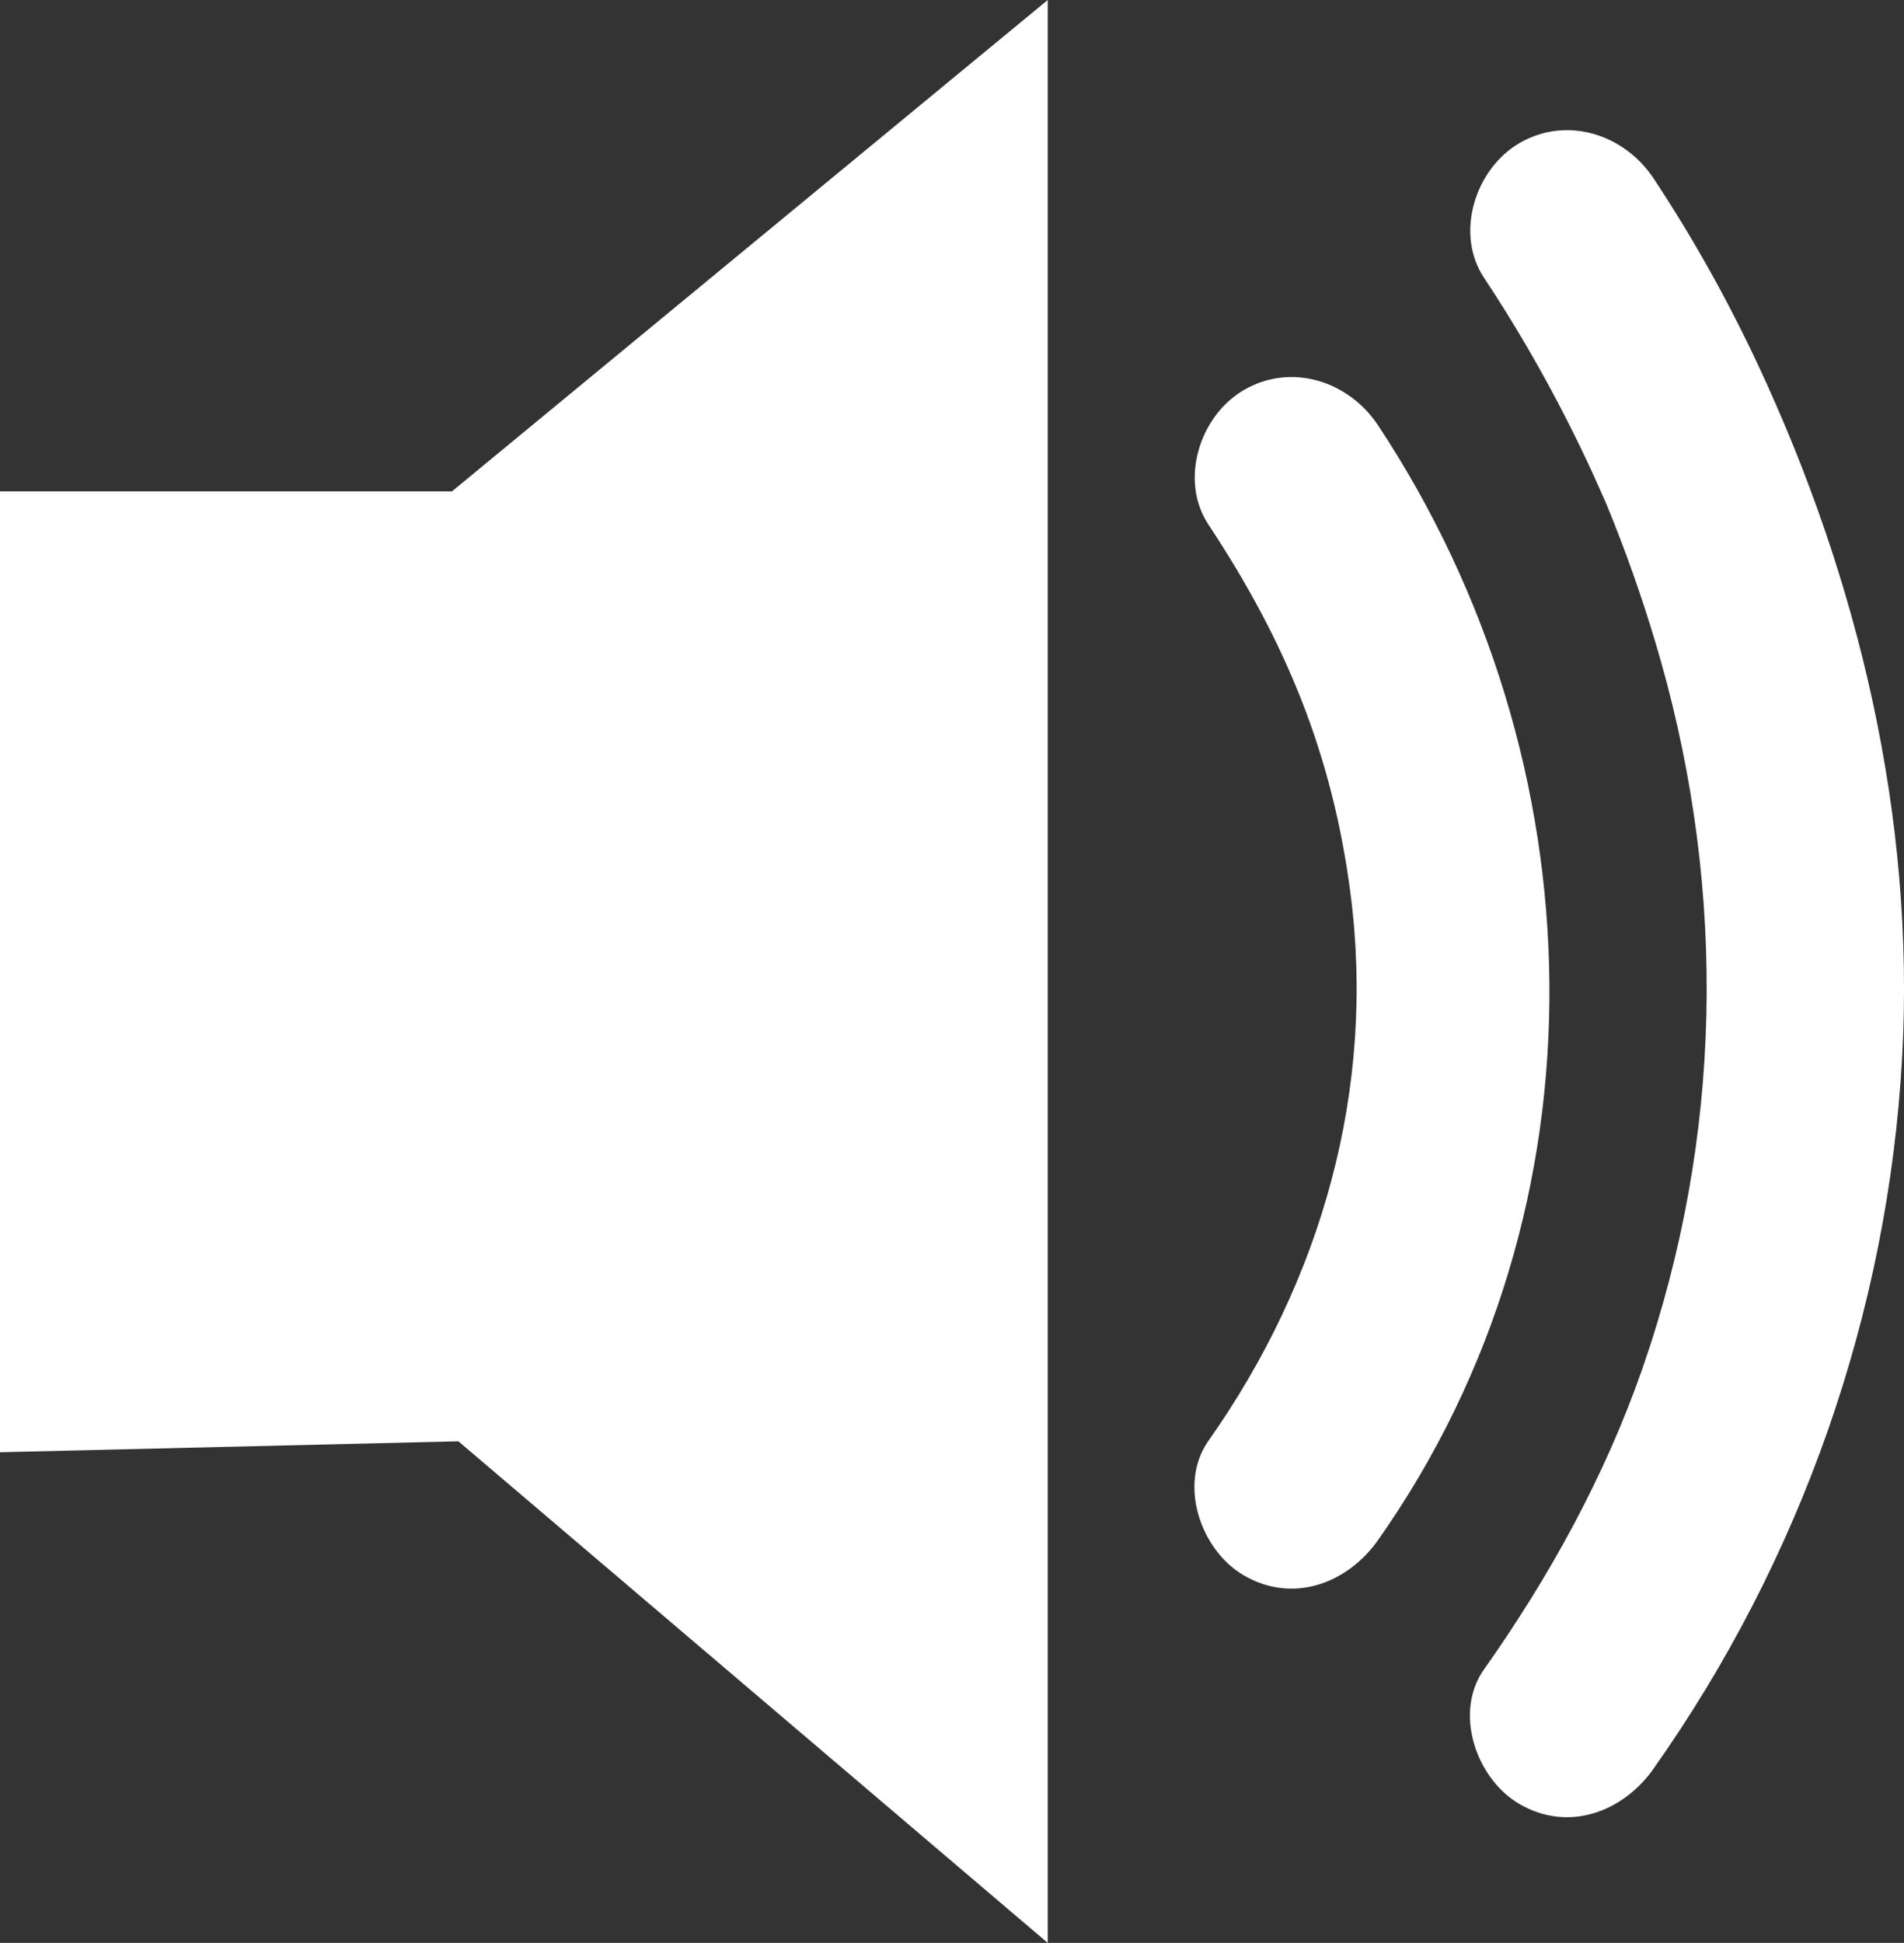 <?xml version="1.0" encoding="UTF-8"?>
<svg id="Layer_2" data-name="Layer 2" xmlns="http://www.w3.org/2000/svg" viewBox="0 0 58.153 59.313">
  <rect x="0" y="0" width="58.153" height="59.313" fill="#333333" stroke="none"/>
  <defs>
    <style>
      .cls-1 {
        fill: #fff;
        stroke-width: 0px;
      }
    </style>
  </defs>
  <g id="Layer_1-2" data-name="Layer 1">
    <g>
      <polygon class="cls-1" points="0 15 13.805 15 32 0 32 59.313 14 44 0 44.334 0 15"/>
      <path class="cls-1" d="M42.09,47.014c7.17-10.169,6.784-23.779,0-34.028-.893-1.35-2.651-1.927-4.105-1.076-1.341.784-1.974,2.748-1.076,4.105,2.355,3.558,3.781,7,4.335,11.235.786,6.006-.887,11.846-4.335,16.736-.934,1.325-.238,3.336,1.076,4.105,1.5.878,3.168.252,4.105-1.076h0Z"/>
      <path class="cls-1" d="M50.505,53.991c4.5-6.364,7.162-13.924,7.591-21.711.402-7.309-1.326-14.58-4.417-21.174-.919-1.96-1.978-3.853-3.173-5.657-.894-1.349-2.65-1.927-4.105-1.076-1.34.784-1.975,2.748-1.076,4.105.935,1.41,1.786,2.874,2.552,4.383.275.542.54,1.09.793,1.643.116.254.23.509.342.765.237.541.086.201.037.083.076.184.151.368.224.553.556,1.399,1.042,2.826,1.453,4.274,2.004,7.077,1.893,14.548-.563,21.601-1.142,3.28-2.834,6.35-4.838,9.184-.936,1.324-.237,3.337,1.076,4.105,1.502.879,3.166.25,4.105-1.076h0Z"/>
    </g>
  </g>
</svg>